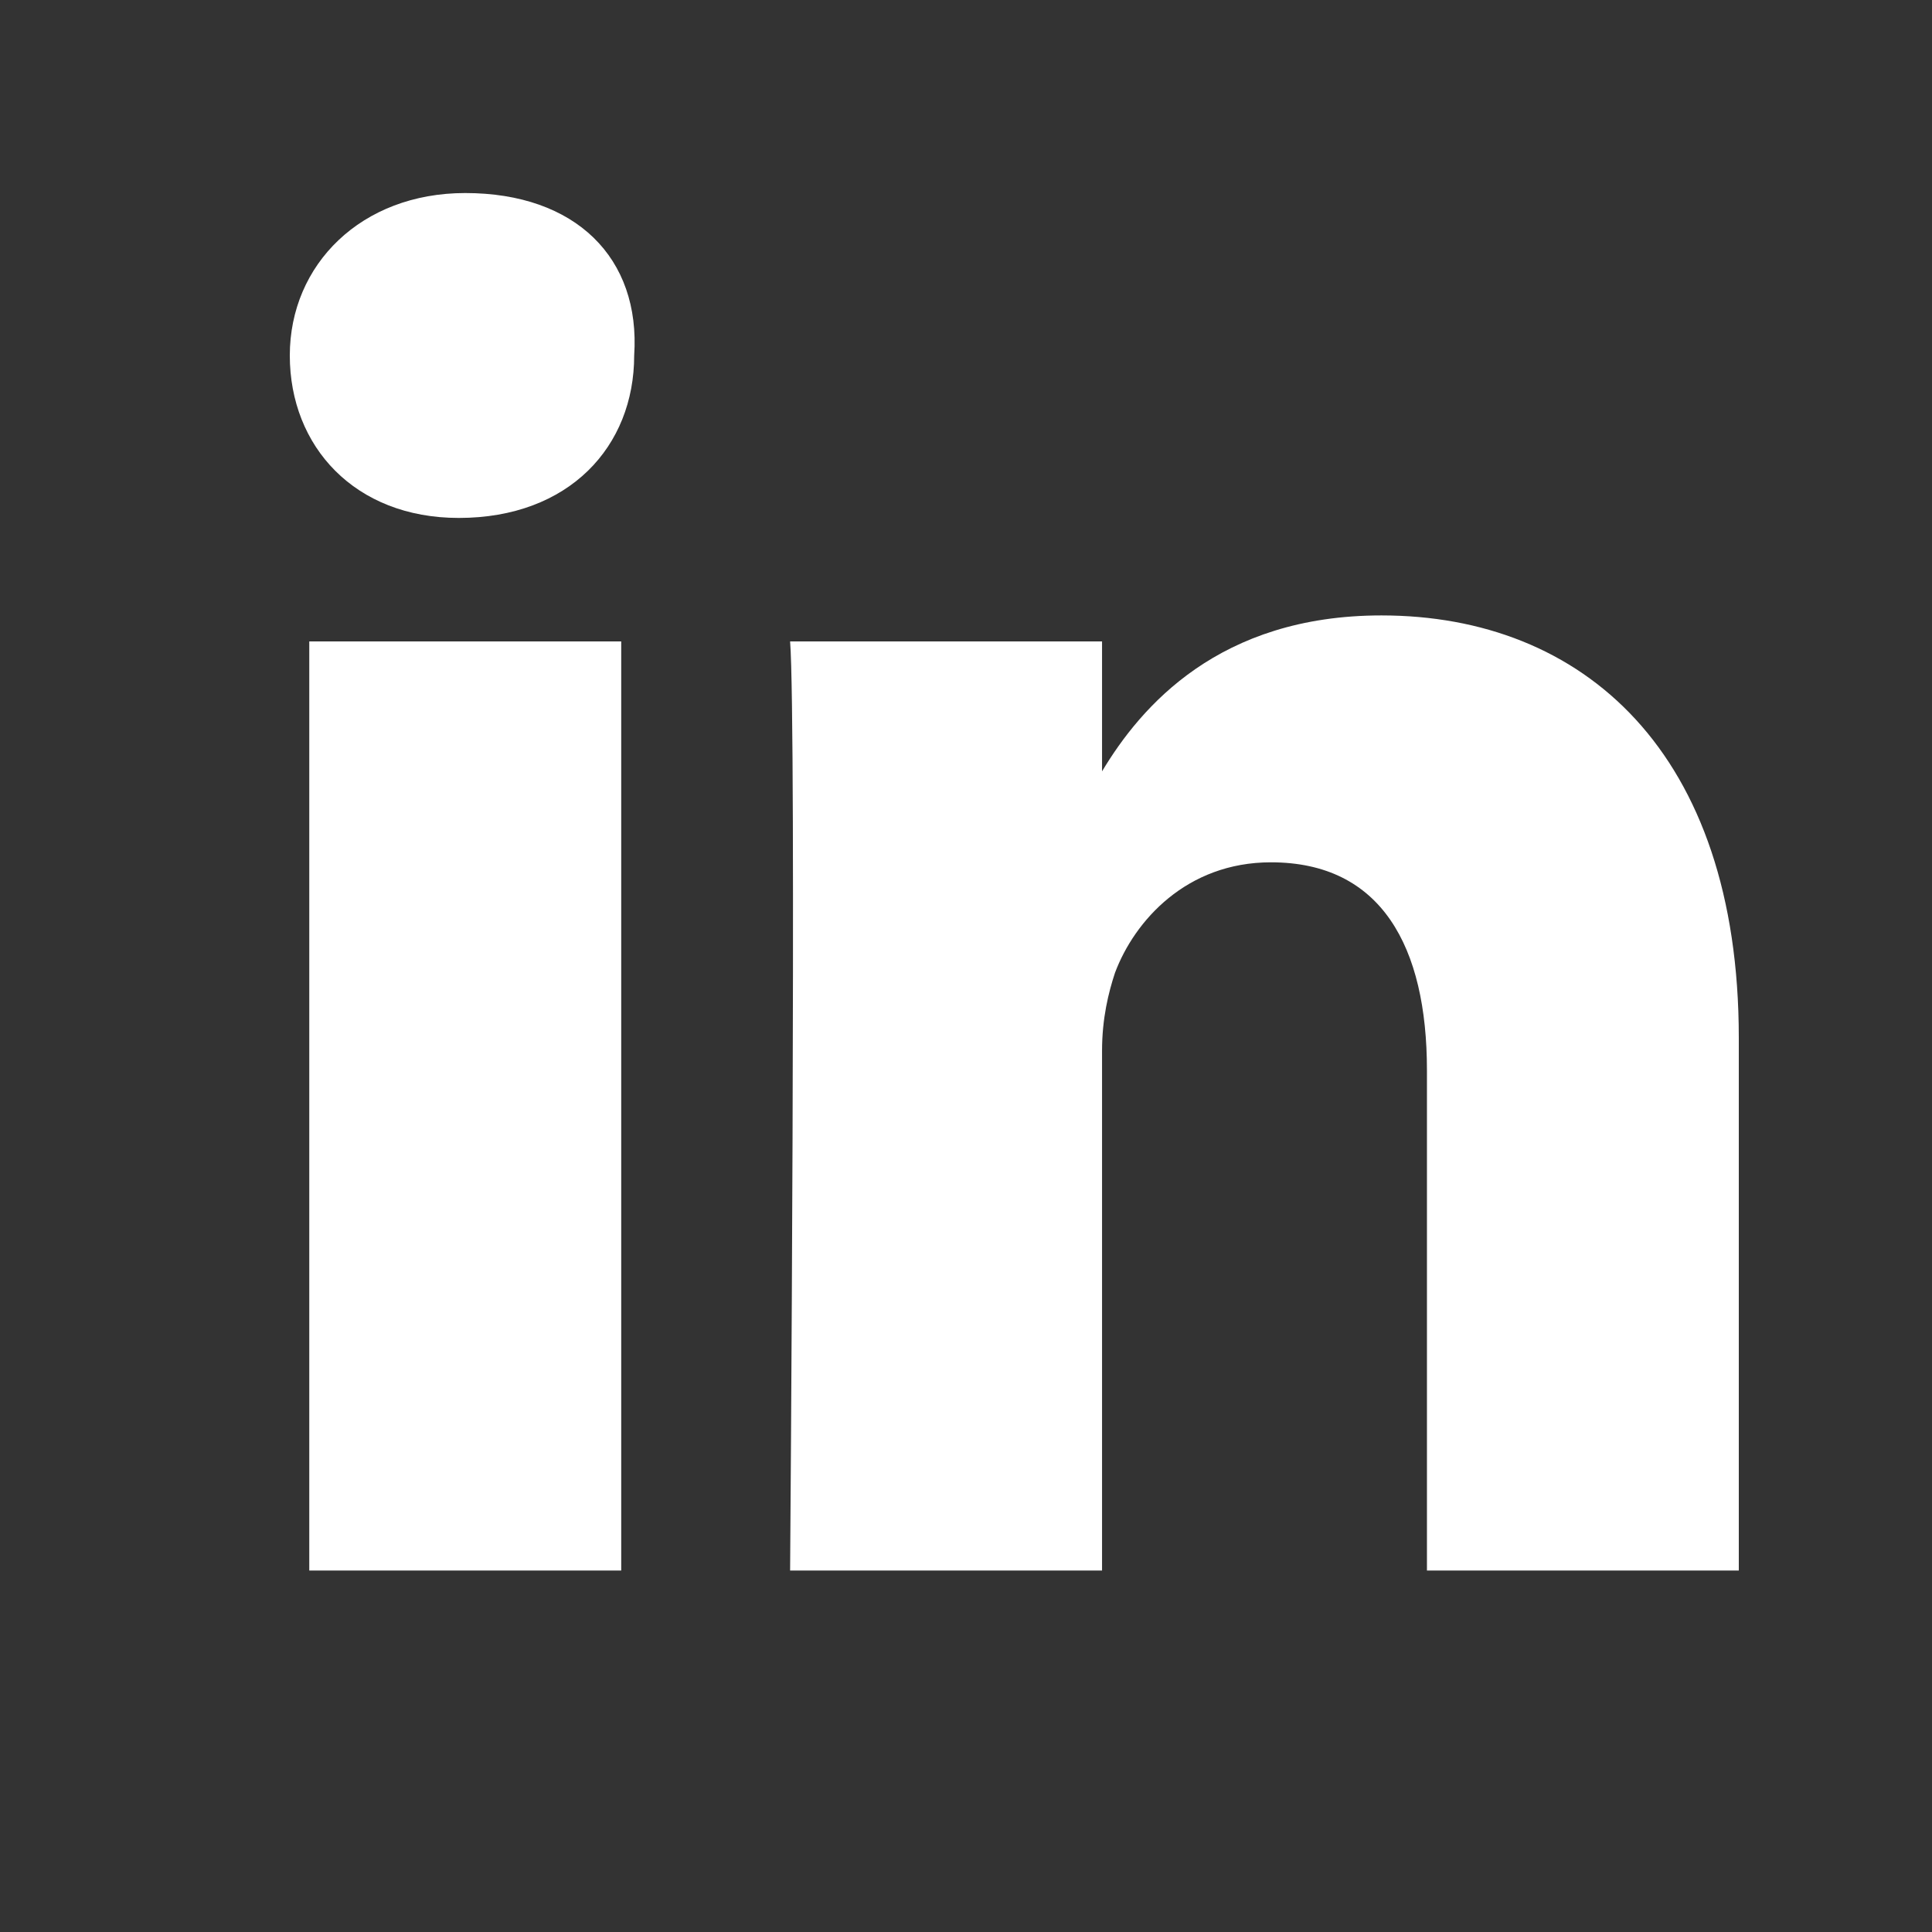 <svg width="24" height="24" viewBox="0 0 24 24" fill="none" xmlns="http://www.w3.org/2000/svg">
<rect x="0" y="0" width="24" height="24" fill="#333333" stroke="none"/>
<mask id="mask0_586_2891" style="mask-type:alpha" maskUnits="userSpaceOnUse" x="0" y="0" width="24" height="24">
<rect width="24" height="24" fill="#C4C4C4"/>
</mask>
<g mask="url(#mask0_586_2891)">
<path d="M21.6 12.892V19.51H17.726V13.295C17.726 11.761 17.161 10.712 15.788 10.712C14.739 10.712 14.093 11.439 13.851 12.084C13.771 12.326 13.69 12.649 13.69 13.053V19.51H9.815C9.815 19.51 9.896 9.017 9.815 7.968H13.69V9.582C14.174 8.775 15.143 7.645 17.161 7.645C19.663 7.645 21.6 9.34 21.6 12.892ZM5.779 2.398C4.488 2.398 3.6 3.286 3.6 4.416C3.6 5.546 4.407 6.434 5.699 6.434C7.071 6.434 7.878 5.546 7.878 4.416C7.959 3.205 7.152 2.398 5.779 2.398ZM3.842 19.51H7.717V7.968H3.842V19.51Z" fill="white"/>
</g>
</svg>
